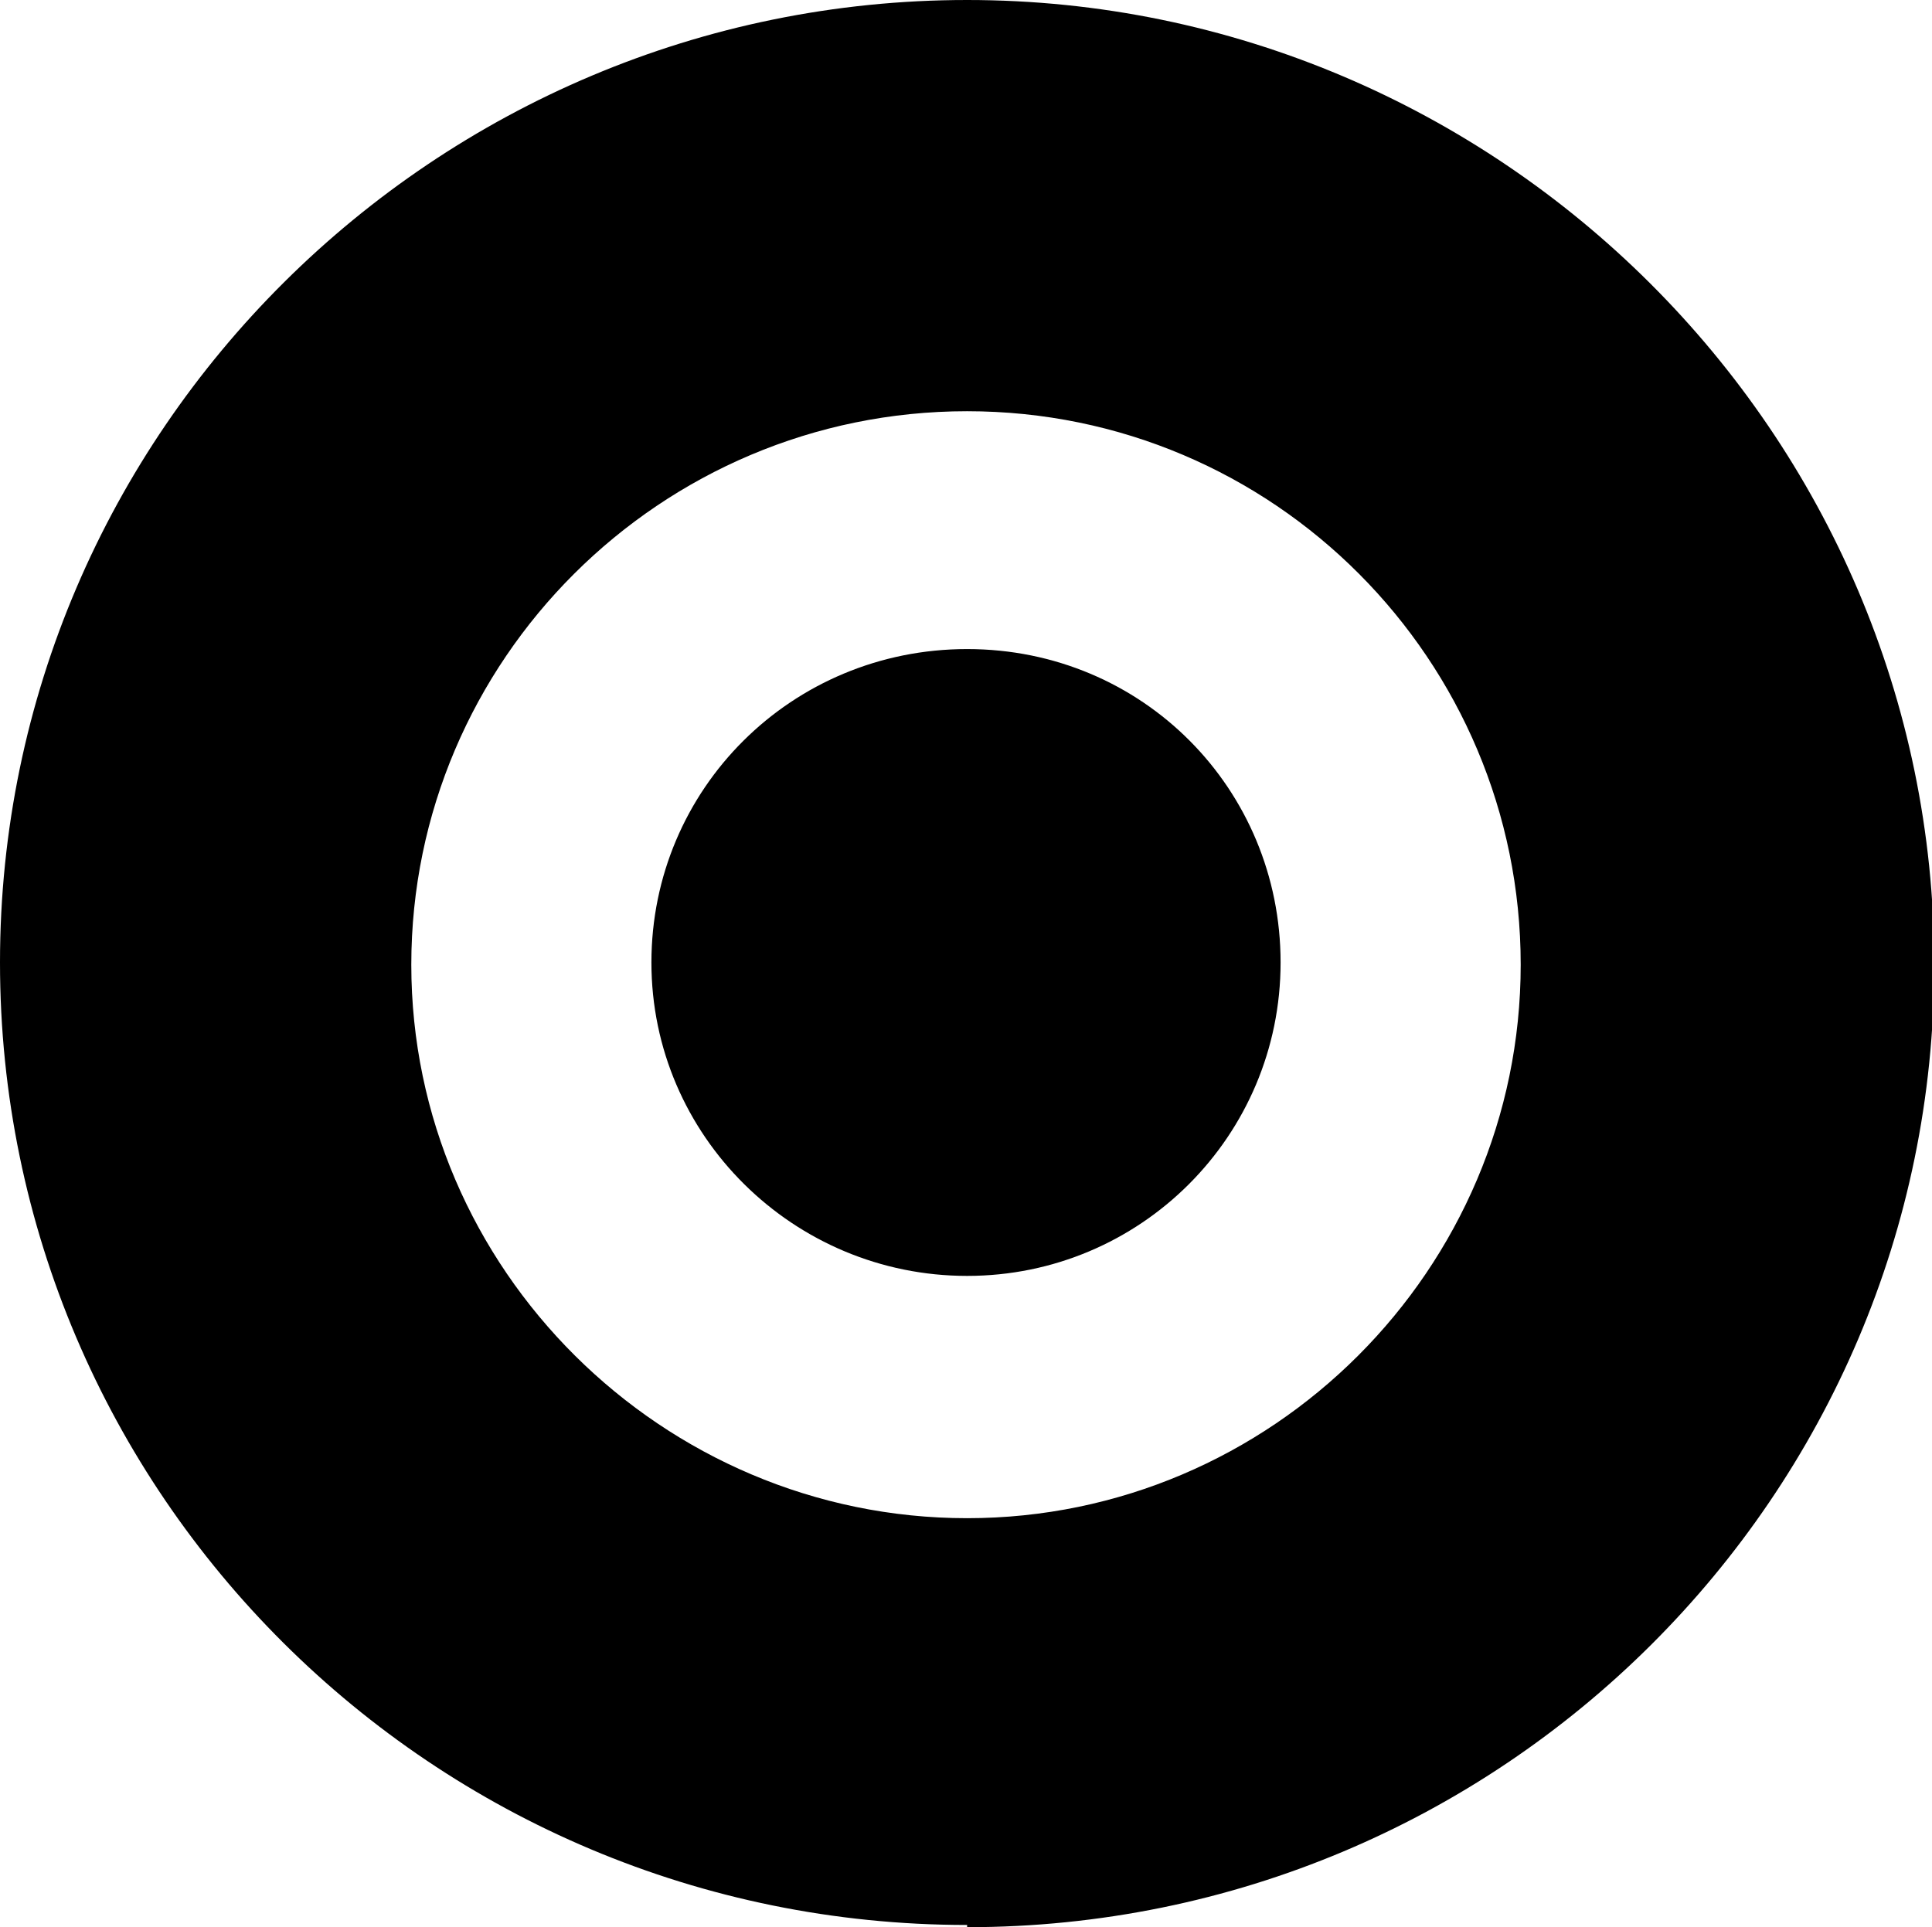 <?xml version="1.0" encoding="UTF-8"?><svg id="Camada_2" xmlns="http://www.w3.org/2000/svg" viewBox="0 0 8.69 8.67"><defs></defs><g id="Camada_3"><path id="area" d="M5.76,4.33c0,.78-.63,1.41-1.41,1.41s-1.42-.63-1.42-1.41.63-1.41,1.42-1.41,1.41.63,1.41,1.41h0ZM4.35,1.85c1.38,0,2.49,1.12,2.49,2.49s-1.12,2.49-2.49,2.49-2.5-1.12-2.5-2.49,1.12-2.49,2.5-2.49h0ZM4.35,8.67c2.4,0,4.35-1.94,4.35-4.33S6.74,0,4.35,0,0,1.94,0,4.33s1.95,4.33,4.35,4.33h0Z"/></g></svg>